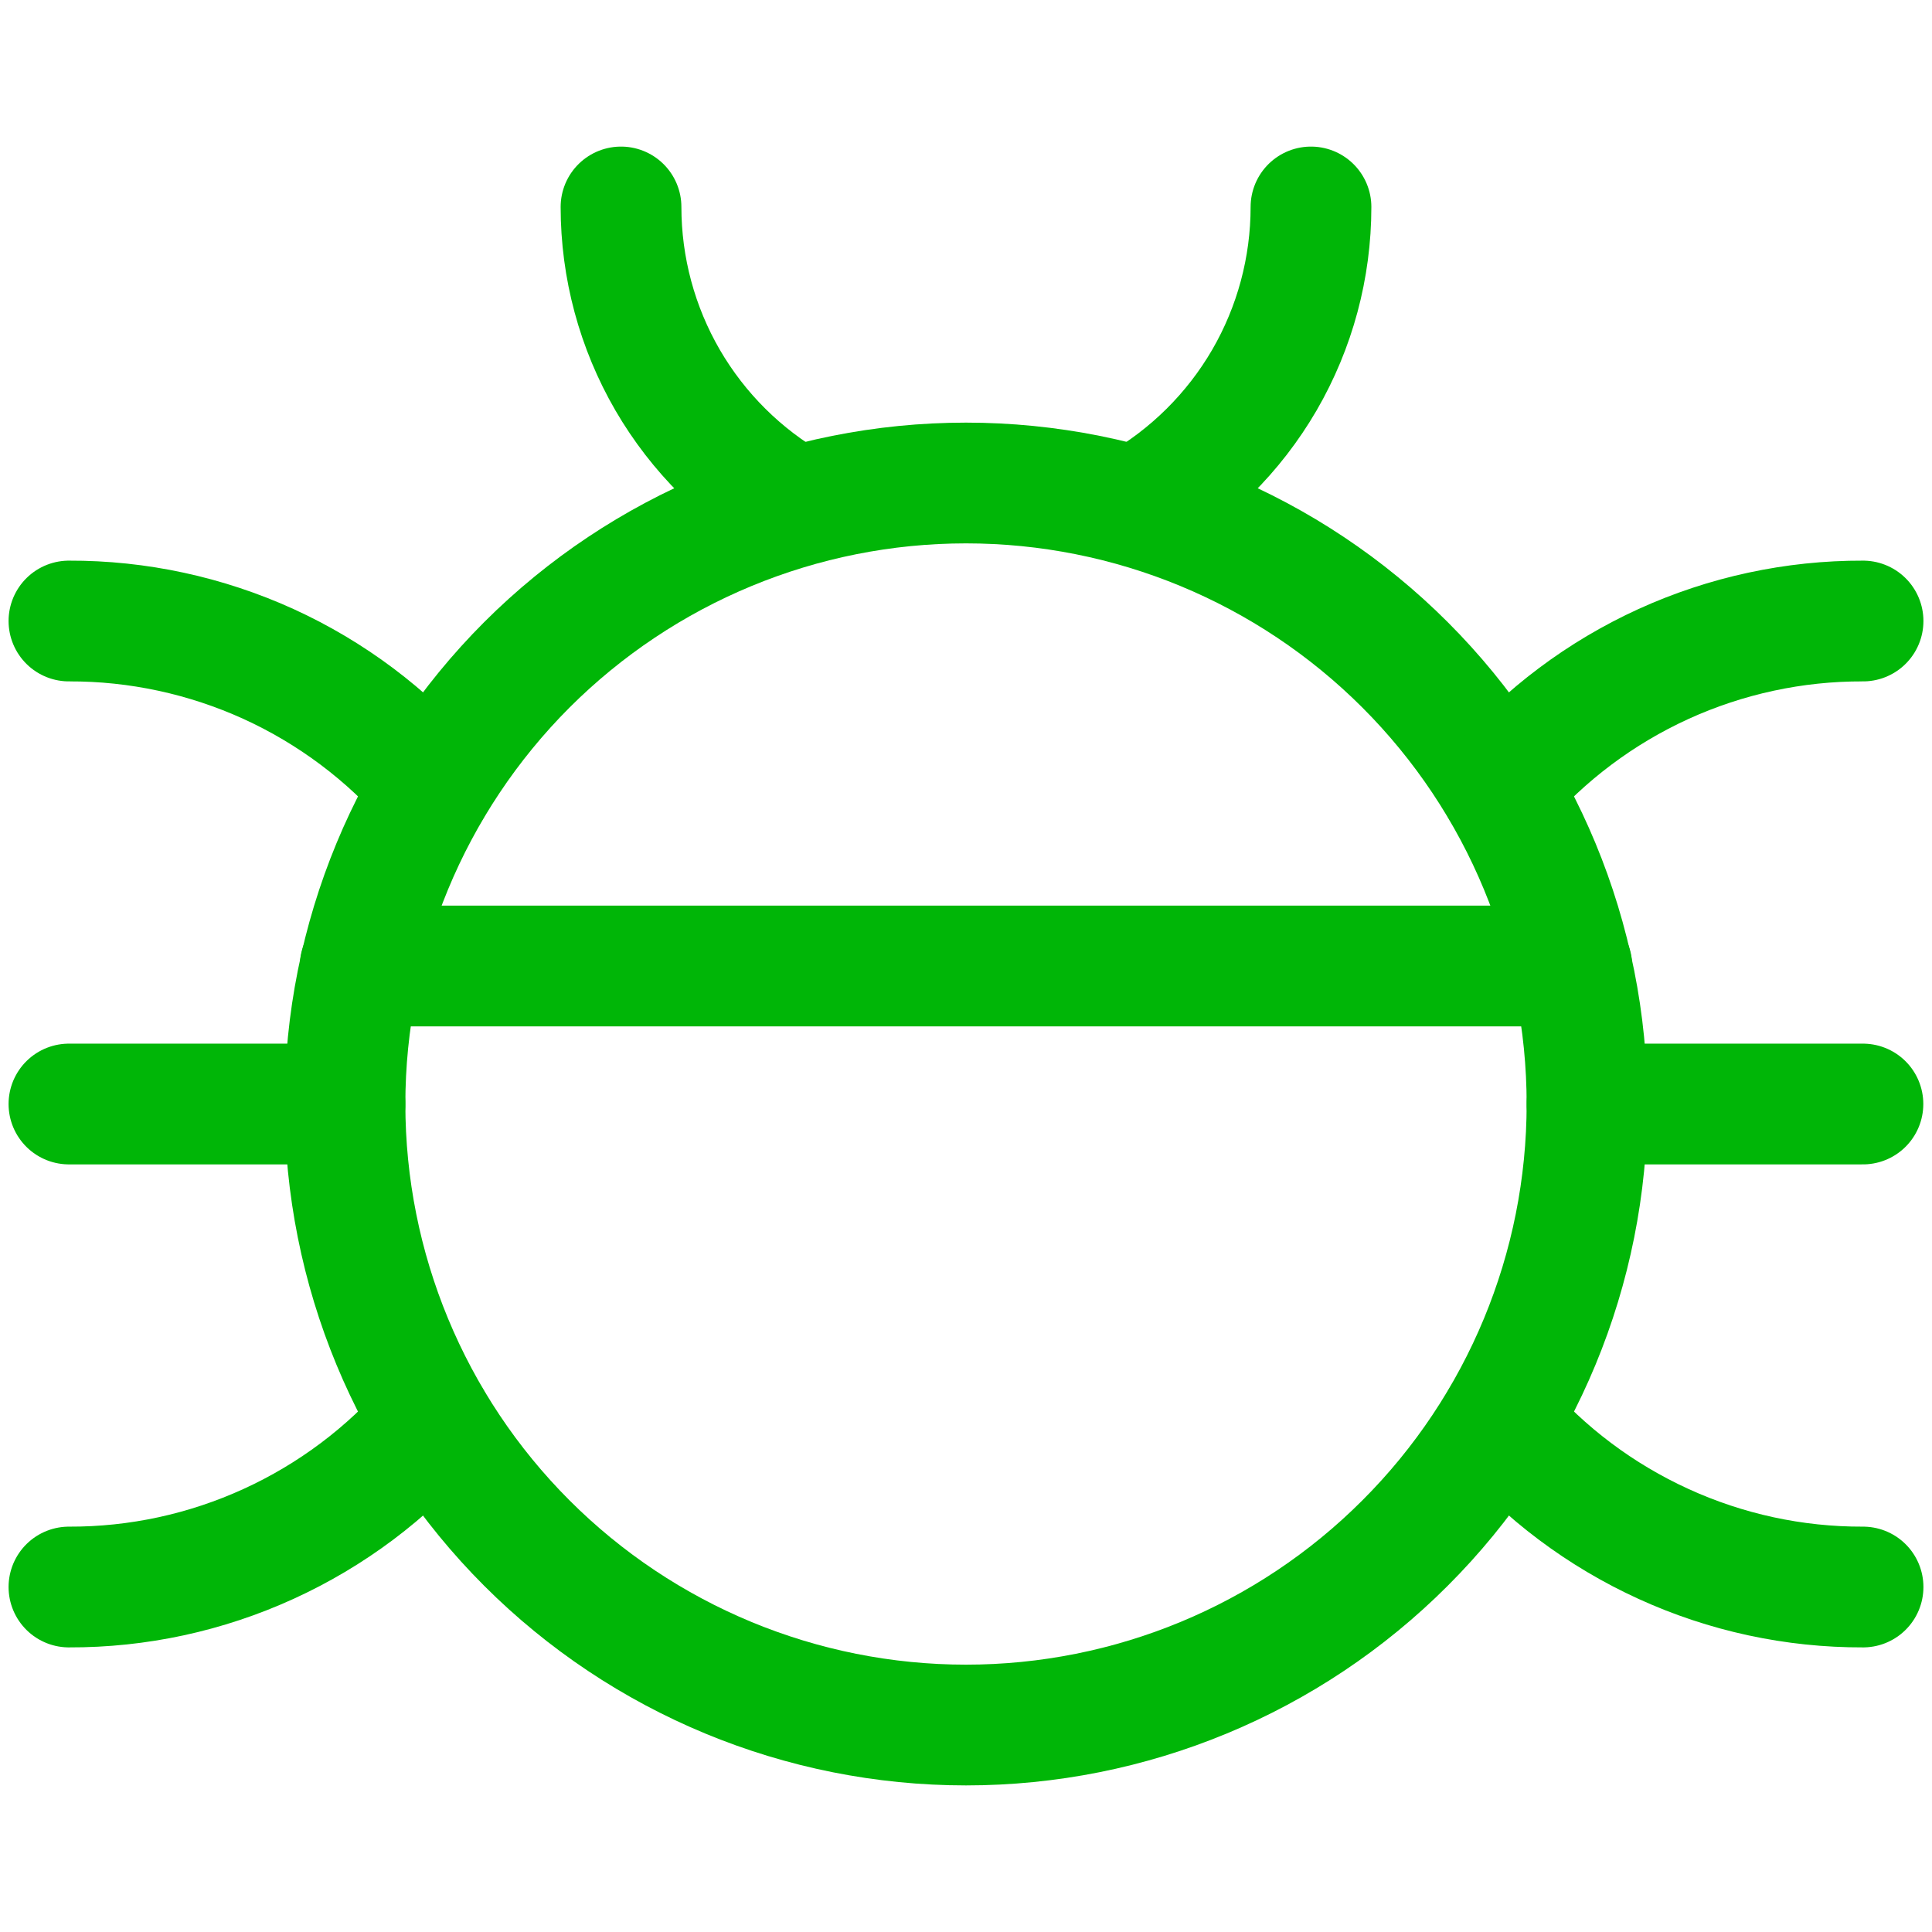 <svg width="16" height="16" viewBox="0 0 16 16" fill="none" xmlns="http://www.w3.org/2000/svg">
<g id="Bug">
<g id="bug--code-bug-security-programming-secure-computer">
<path id="Vector" d="M8 14.286C9.364 14.286 10.672 13.744 11.636 12.779C12.601 11.815 13.143 10.507 13.143 9.143C13.143 7.779 12.601 6.471 11.636 5.506C10.672 4.542 9.364 4 8 4C6.636 4 5.328 4.542 4.363 5.506C3.399 6.471 2.857 7.779 2.857 9.143C2.857 10.507 3.399 11.815 4.363 12.779C5.328 13.744 6.636 14.286 8 14.286Z" stroke="#00B607" stroke-linecap="round" stroke-linejoin="round"/>
<path id="Vector_2" d="M2.857 9.143H0.571" stroke="#00B607" stroke-linecap="round" stroke-linejoin="round"/>
<path id="Vector_3" d="M0.571 13.143C1.142 13.145 1.705 13.023 2.224 12.786C2.743 12.549 3.205 12.203 3.577 11.771" stroke="#00B607" stroke-linecap="round" stroke-linejoin="round"/>
<path id="Vector_4" d="M3.577 6.514C3.205 6.082 2.743 5.736 2.224 5.499C1.705 5.263 1.142 5.141 0.571 5.143" stroke="#00B607" stroke-linecap="round" stroke-linejoin="round"/>
<path id="Vector_5" d="M13.143 9.143H15.428" stroke="#00B607" stroke-linecap="round" stroke-linejoin="round"/>
<path id="Vector_6" d="M15.429 13.143C14.858 13.145 14.294 13.023 13.776 12.786C13.257 12.549 12.795 12.203 12.423 11.771" stroke="#00B607" stroke-linecap="round" stroke-linejoin="round"/>
<path id="Vector_7" d="M12.423 6.514C12.795 6.082 13.257 5.736 13.776 5.499C14.294 5.263 14.858 5.141 15.429 5.143" stroke="#00B607" stroke-linecap="round" stroke-linejoin="round"/>
<path id="Vector_8" d="M9.417 4.194C9.854 3.944 10.218 3.583 10.471 3.148C10.724 2.712 10.857 2.217 10.857 1.714" stroke="#00B607" stroke-linecap="round" stroke-linejoin="round"/>
<path id="Vector_9" d="M5.143 1.714C5.143 2.217 5.276 2.712 5.529 3.148C5.782 3.583 6.145 3.944 6.583 4.194" stroke="#00B607" stroke-linecap="round" stroke-linejoin="round"/>
<path id="Vector_10" d="M2.983 8H13.017" stroke="#00B607" stroke-linecap="round" stroke-linejoin="round"/>
</g>
</g>
</svg>
